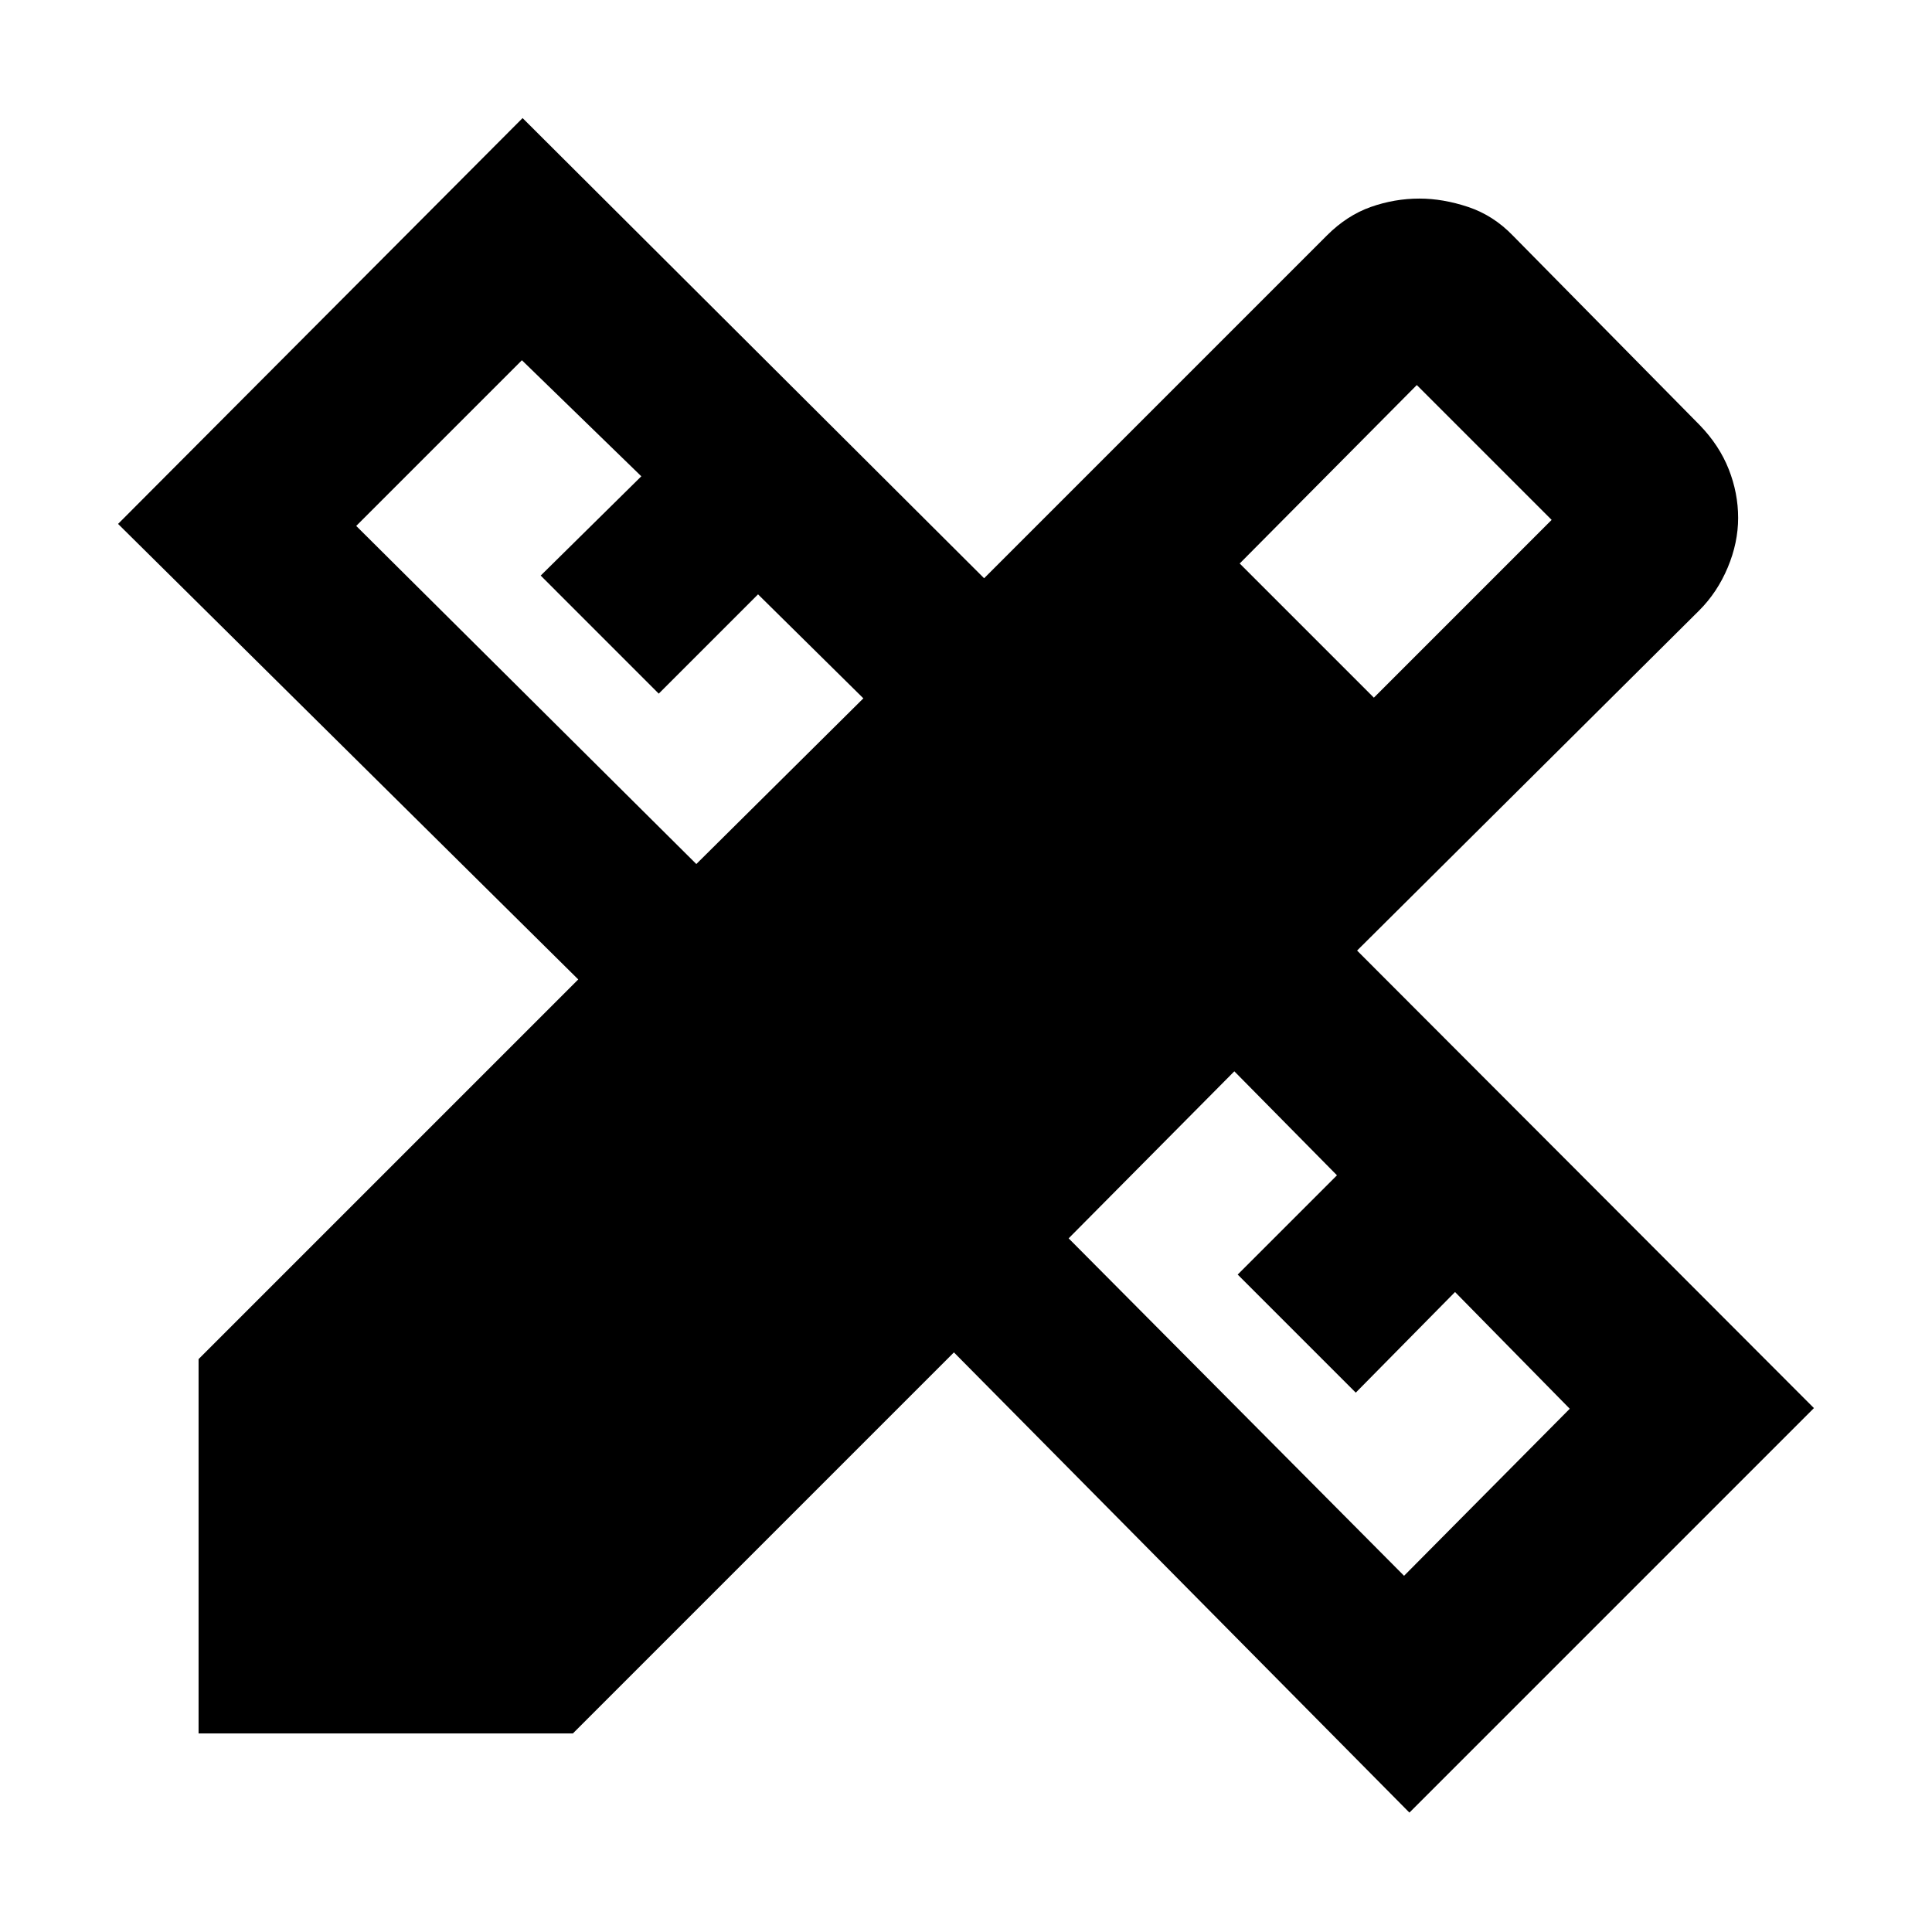 <svg xmlns="http://www.w3.org/2000/svg" height="40" viewBox="0 -960 960 960" width="40"><path d="M346-530.67 429-613l-52.33-51.67-49.34 49.34L268.67-674l50-49.33L259.33-781 177-698.67l169 168ZM697.67-177 780-260l-57-58-49.33 50L615-326.67 664.33-376l-51-51.67-82.33 83L697.67-177ZM616-680l66.67 66.67L771-701.67l-67-67L616-680ZM284.67-98.67h-186v-186l188.66-188.66L58.67-699.67l201-201.66L489-672.67 659.33-843q10-10 21.84-14.17 11.83-4.16 24.16-4.16 11.67 0 24.17 4.16Q742-853 751.67-843l93 94.33q9.66 10 14.33 21.84 4.67 11.83 4.67 24.16 0 12.34-5.17 24.67-5.17 12.33-14.17 21.33l-170 169 227 227.34-201 201L474-288 284.67-98.67Z"/></svg>